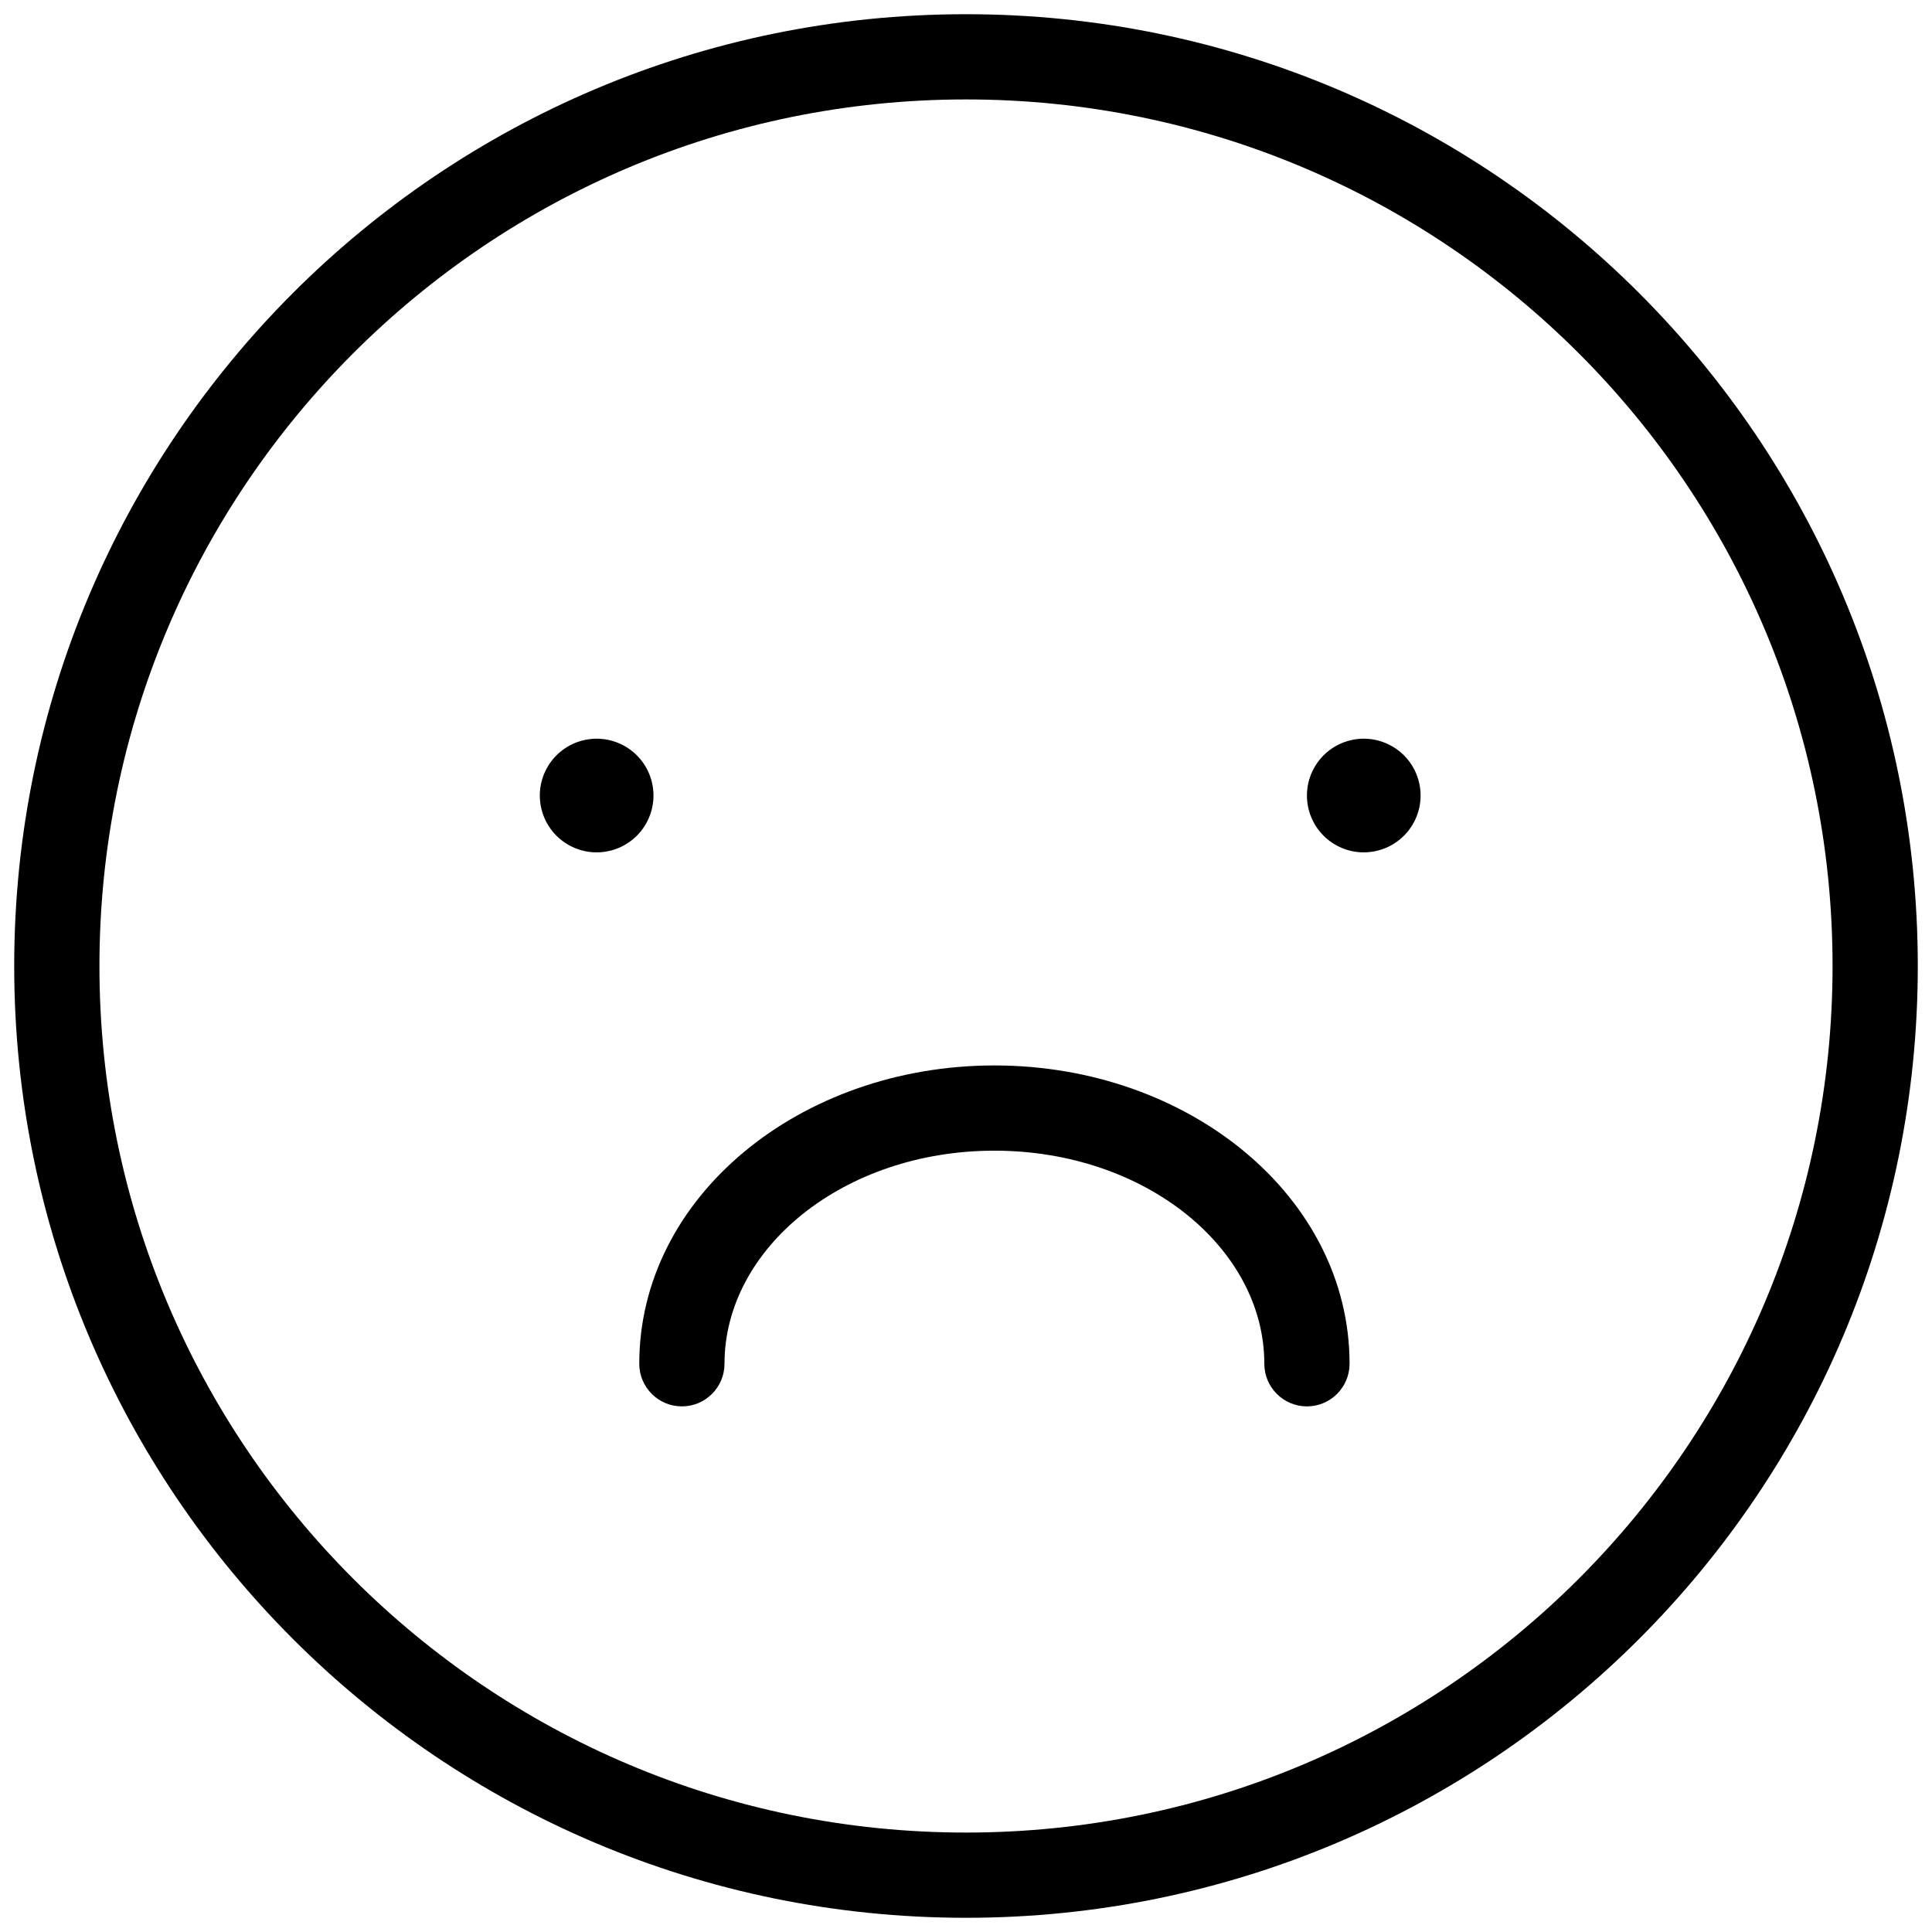 <?xml version="1.0" encoding="UTF-8"?>
<svg width="68px" height="68px" viewBox="0 0 68 68" version="1.1" xmlns="http://www.w3.org/2000/svg" xmlns:xlink="http://www.w3.org/1999/xlink">
    <!-- Generator: Sketch 60.1 (88133) - https://sketch.com -->
    <title>sadicon</title>
    <desc>Created with Sketch.</desc>
    <g id="Page-1" stroke="none" stroke-width="1" fill="none" fill-rule="evenodd">
        <g id="Result-page_en" transform="translate(-56, -90)" fill="#000000">
            <g id="sadicon" transform="translate(56, 90)">
                <path d="M34,0.5 C15.498,0.5 0.5,15.498 0.5,34 C0.5,52.502 15.498,67.5 34,67.5 C52.502,67.5 67.5,52.502 67.5,34 C67.5,15.498 52.502,0.5 34,0.5 Z M34,3.5 C50.845,3.5 64.5,17.155 64.5,34 C64.5,50.845 50.845,64.5 34,64.5 C17.155,64.5 3.5,50.845 3.5,34 C3.5,17.155 17.155,3.5 34,3.5 Z" id="Oval" fill-rule="nonzero"></path>
                <path d="M46,37.5 C46.828,37.5 47.5,38.172 47.5,39 C47.5,44.873 41.845,49.5 35,49.5 C28.155,49.5 22.5,44.873 22.5,39 C22.5,38.172 23.172,37.5 24,37.5 C24.828,37.5 25.5,38.172 25.5,39 C25.5,43.068 29.694,46.5 35,46.5 C40.306,46.5 44.5,43.068 44.5,39 C44.5,38.172 45.172,37.5 46,37.5 Z" id="Path" fill-rule="nonzero" transform="translate(35, 43.5) rotate(-180) translate(-35, -43.5) "></path>
                <circle id="Oval-Copy-7" transform="translate(48, 28) rotate(28) translate(-48, -28) " cx="48" cy="28" r="2"></circle>
                <circle id="Oval-Copy-8" transform="translate(21, 28) rotate(28) translate(-21, -28) " cx="21" cy="28" r="2"></circle>
            </g>
        </g>
    </g>
</svg>